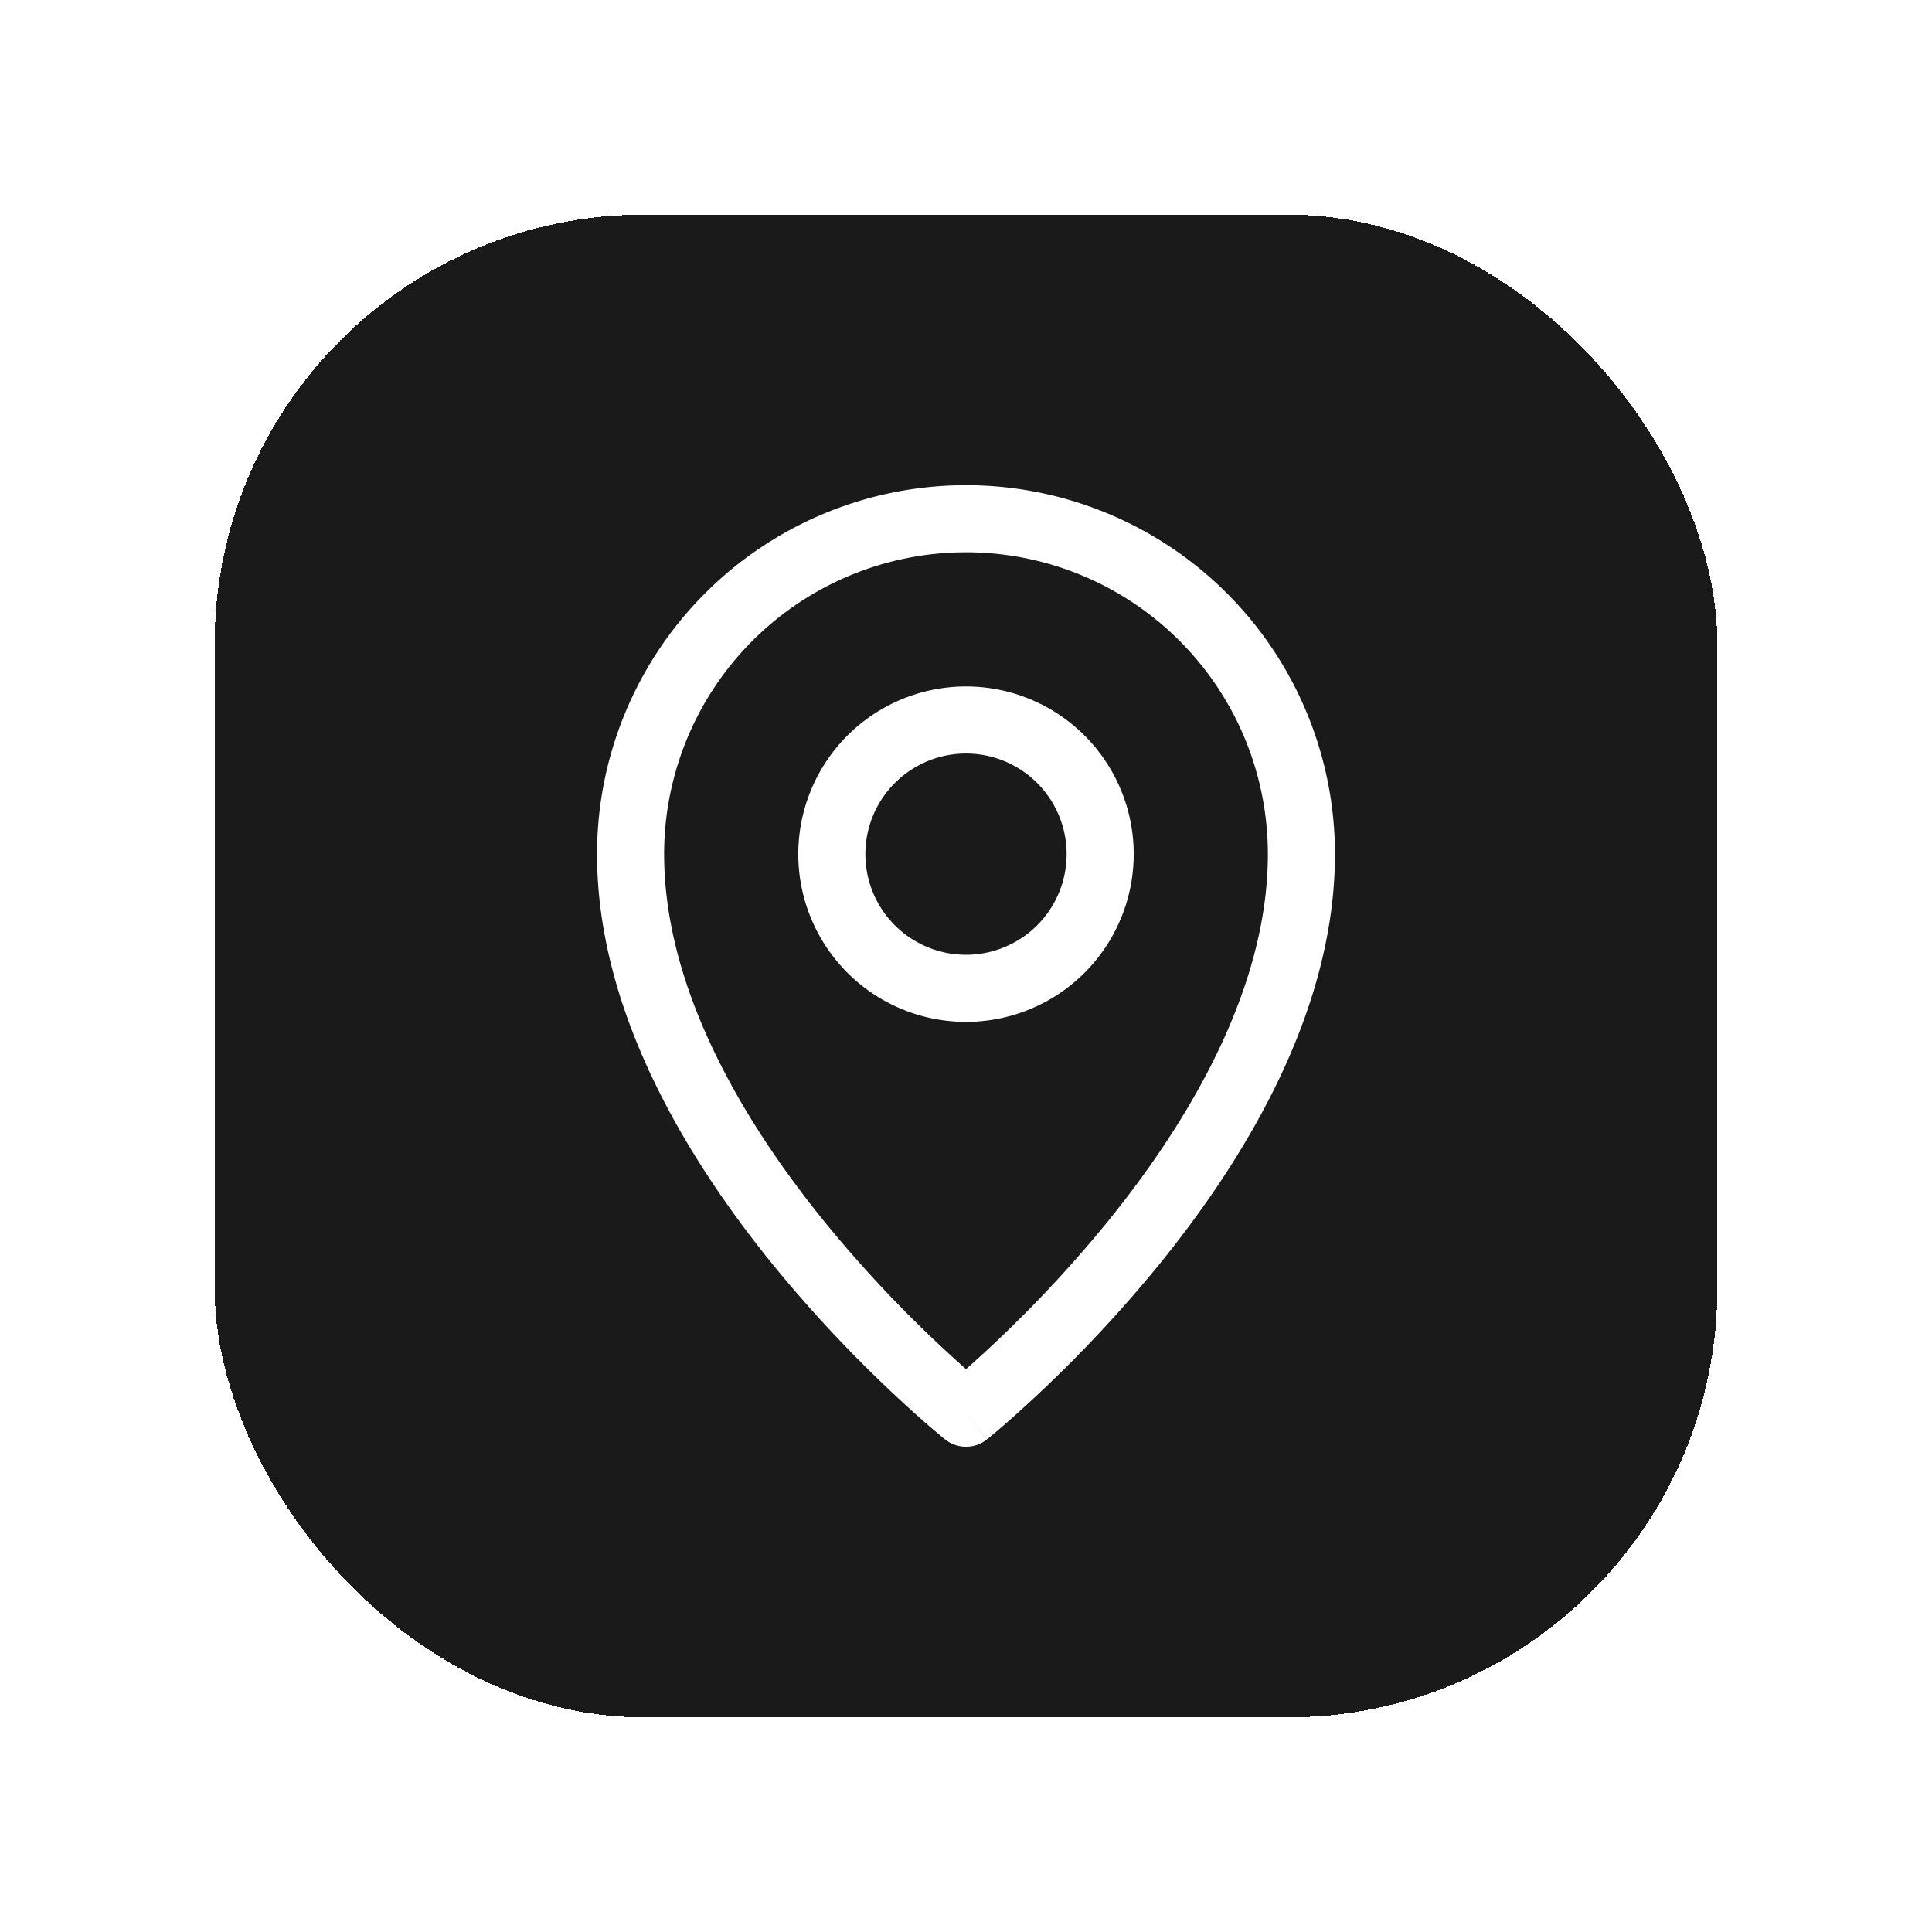 <svg xmlns="http://www.w3.org/2000/svg" fill="none" viewBox="0 0 36 36"><g filter="url(#a)"><rect shape-rendering="crispEdges" fill="#1A1A1A" rx="8" height="28" width="28" x="4"/><path fill="#fff" d="M11.125 11.916a6.875 6.875 0 1 1 13.75 0c0 2.93-1.678 5.676-3.265 7.633a24.763 24.763 0 0 1-2.933 3.032 14.16 14.16 0 0 1-.208.175l-.056.047-.016.012-.004.004-.002.001-.391-.487-.39.488h-.001l-.002-.002-.004-.004-.016-.012-.056-.047-.208-.175a24.763 24.763 0 0 1-2.934-3.032c-1.586-1.957-3.264-4.703-3.264-7.633ZM18 22.333l-.39.488a.625.625 0 0 0 .78 0l-.39-.488Zm0-.82a23.508 23.508 0 0 0 2.64-2.75c1.538-1.898 2.985-4.36 2.985-6.847a5.625 5.625 0 0 0-11.25 0c0 2.487 1.447 4.949 2.986 6.846A23.508 23.508 0 0 0 18 21.512Z" clip-rule="evenodd" fill-rule="evenodd"/><path fill="#fff" d="M14.875 11.916a3.125 3.125 0 1 1 6.25 0 3.125 3.125 0 0 1-6.25 0ZM18 10.041a1.875 1.875 0 1 0 0 3.75 1.875 1.875 0 0 0 0-3.75Z" clip-rule="evenodd" fill-rule="evenodd"/></g><defs><filter color-interpolation-filters="sRGB" filterUnits="userSpaceOnUse" height="36" width="36" y="0" x="0" id="a"><feFlood result="BackgroundImageFix" flood-opacity="0"/><feColorMatrix result="hardAlpha" values="0 0 0 0 0 0 0 0 0 0 0 0 0 0 0 0 0 0 127 0" in="SourceAlpha"/><feOffset dy="4"/><feGaussianBlur stdDeviation="2"/><feComposite operator="out" in2="hardAlpha"/><feColorMatrix values="0 0 0 0 0 0 0 0 0 0 0 0 0 0 0 0 0 0 0.15 0"/><feBlend result="effect1_dropShadow_1130_21770" in2="BackgroundImageFix"/><feBlend result="shape" in2="effect1_dropShadow_1130_21770" in="SourceGraphic"/></filter></defs></svg>